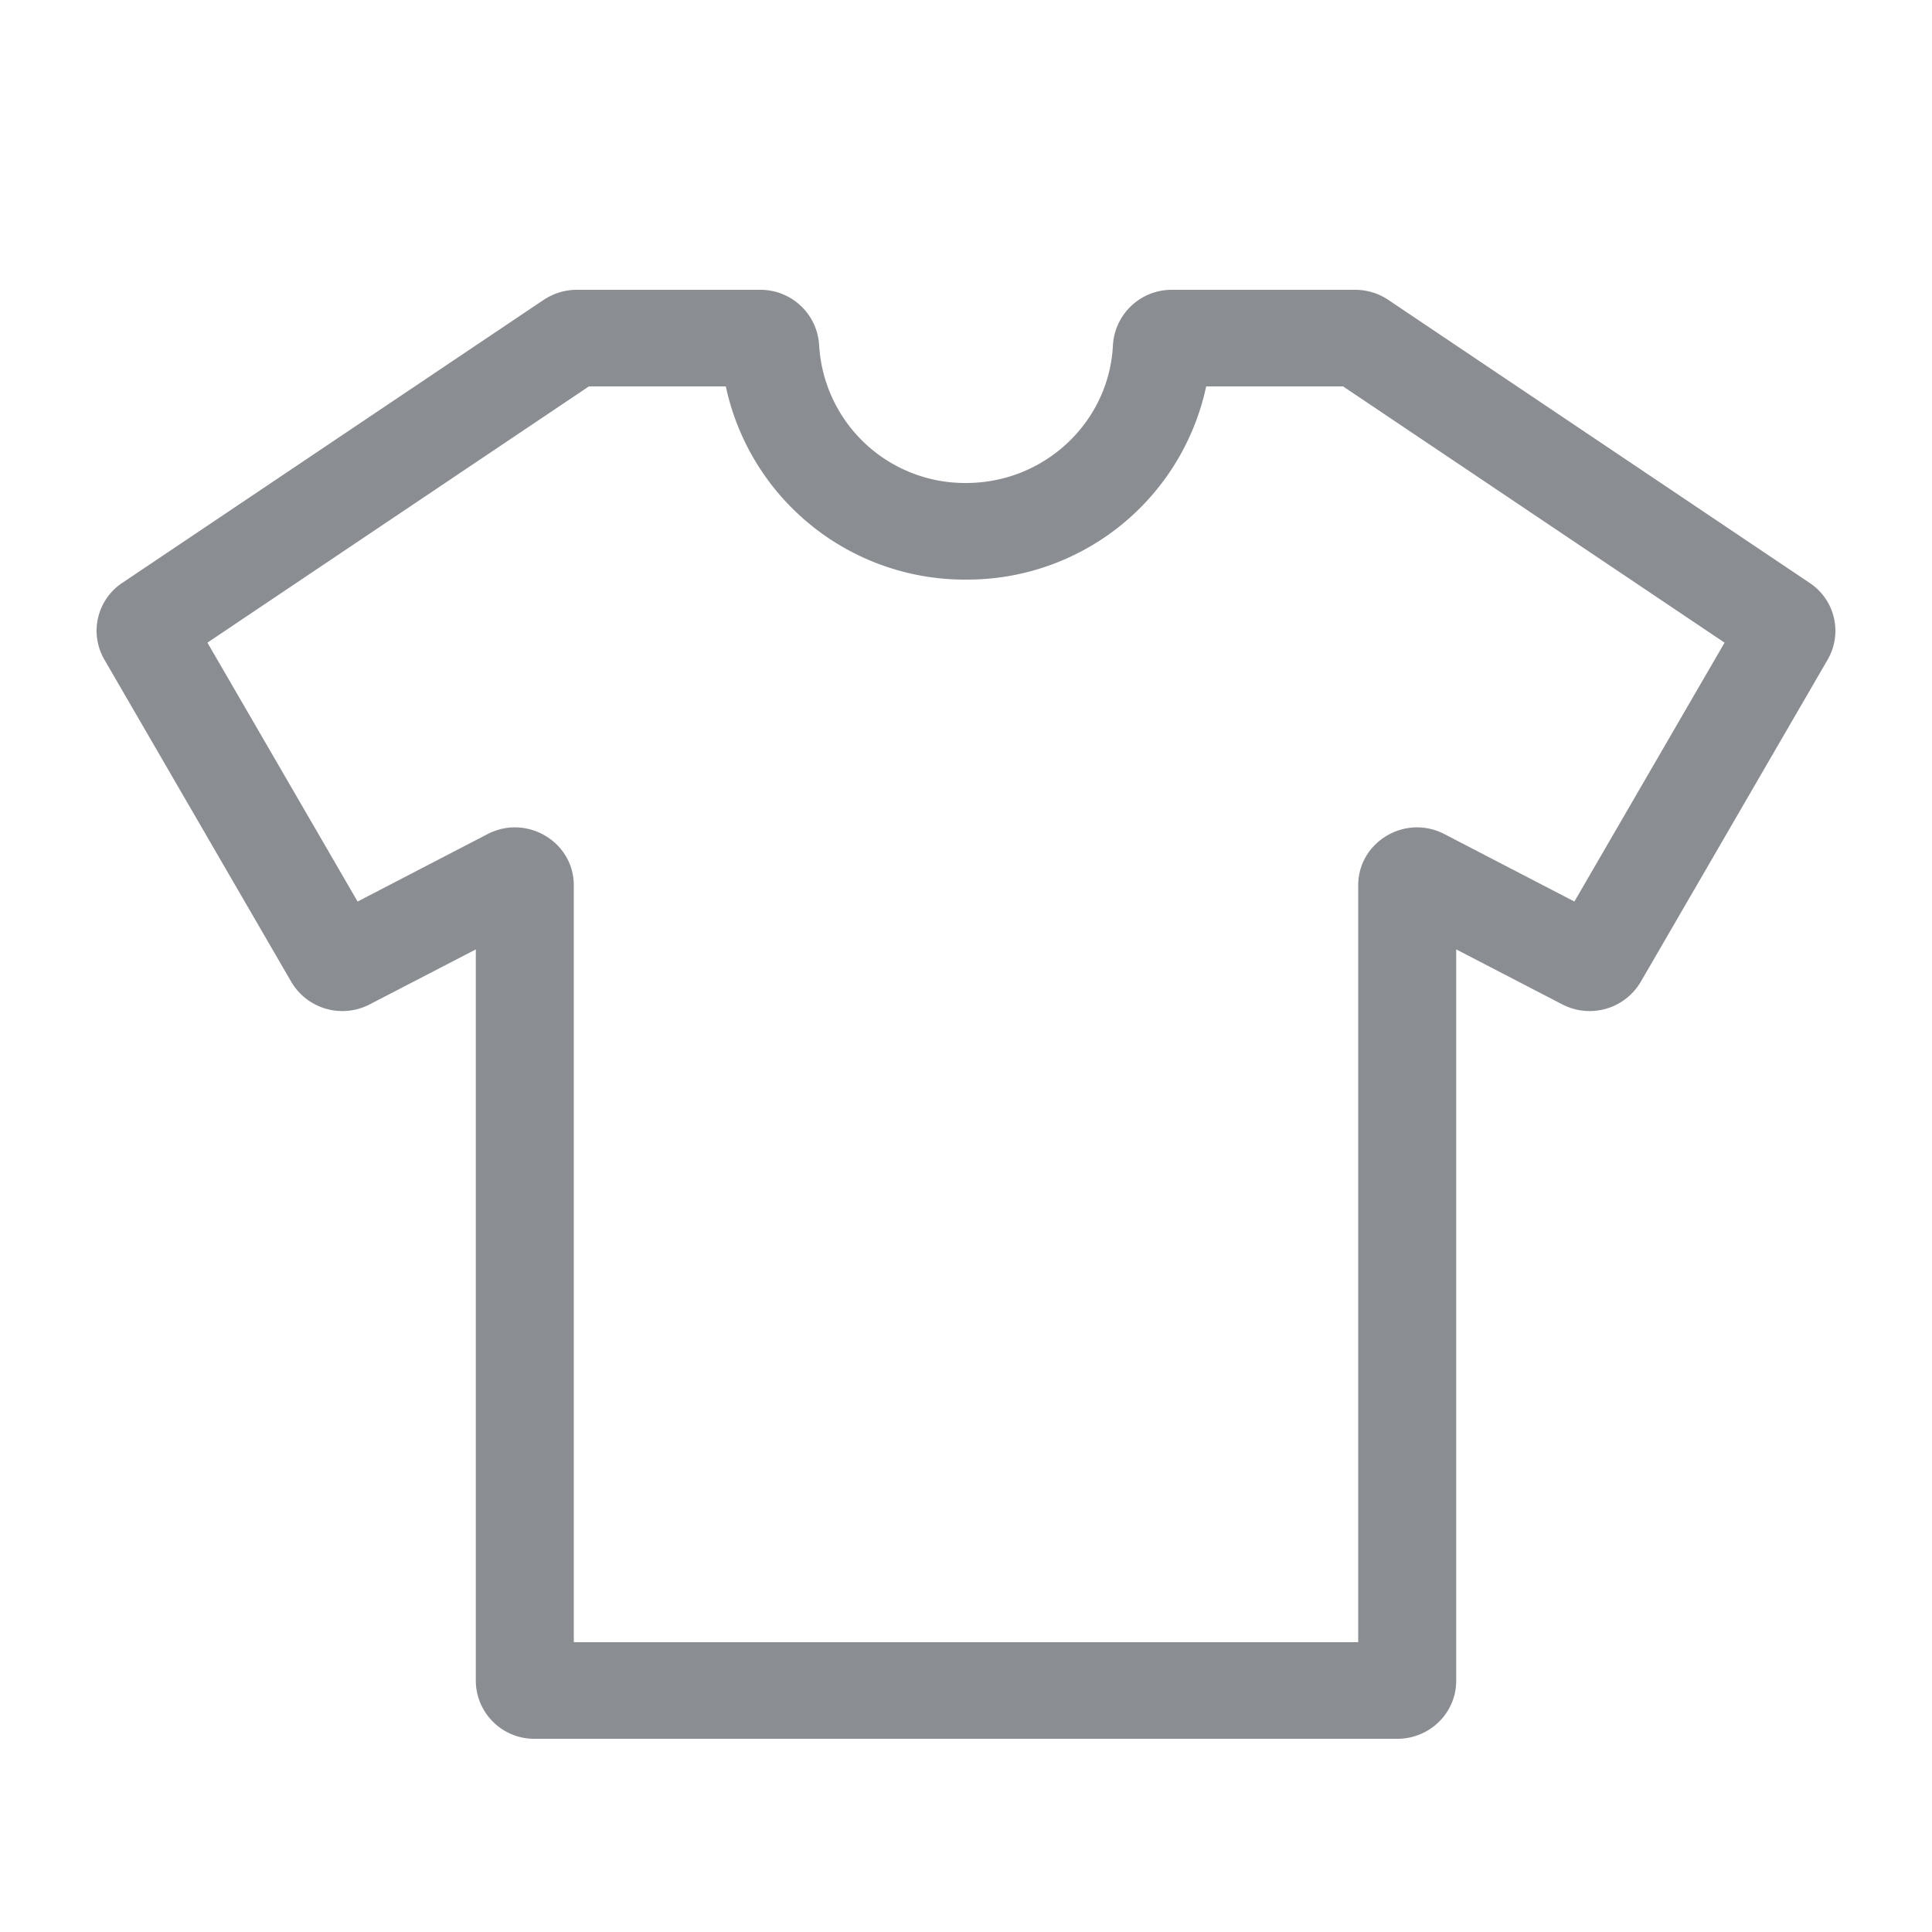 <svg width="22" height="22" viewBox="0 0 22 22" fill="none" xmlns="http://www.w3.org/2000/svg"><path fill-rule="evenodd" clip-rule="evenodd" d="M6.706 4.4L2.362 7.318l1.71 2.948 1.48-.768c.446-.231.982.088.982.584V18.7h8.932v-8.618c0-.496.536-.815.982-.584l1.48.768 1.71-2.948L15.294 4.4h-1.559A2.782 2.782 0 0111 6.6a2.782 2.782 0 01-2.735-2.2H6.706zm-.515-.985A.677.677 0 016.57 3.3h2.086a.67.67 0 01.672.633A1.664 1.664 0 0011 5.5c.897 0 1.629-.695 1.673-1.567a.67.67 0 01.671-.633h2.087c.135 0 .267.04.378.115l4.798 3.223a.654.654 0 01.205.873l-2.129 3.67a.675.675 0 01-.893.256l-1.208-.626v8.329c0 .364-.3.66-.67.66H6.088a.665.665 0 01-.67-.66v-8.329l-1.208.626a.675.675 0 01-.893-.256L1.188 7.51a.654.654 0 01.205-.873L6.19 3.415z" fill="#8A8D92"/></svg>